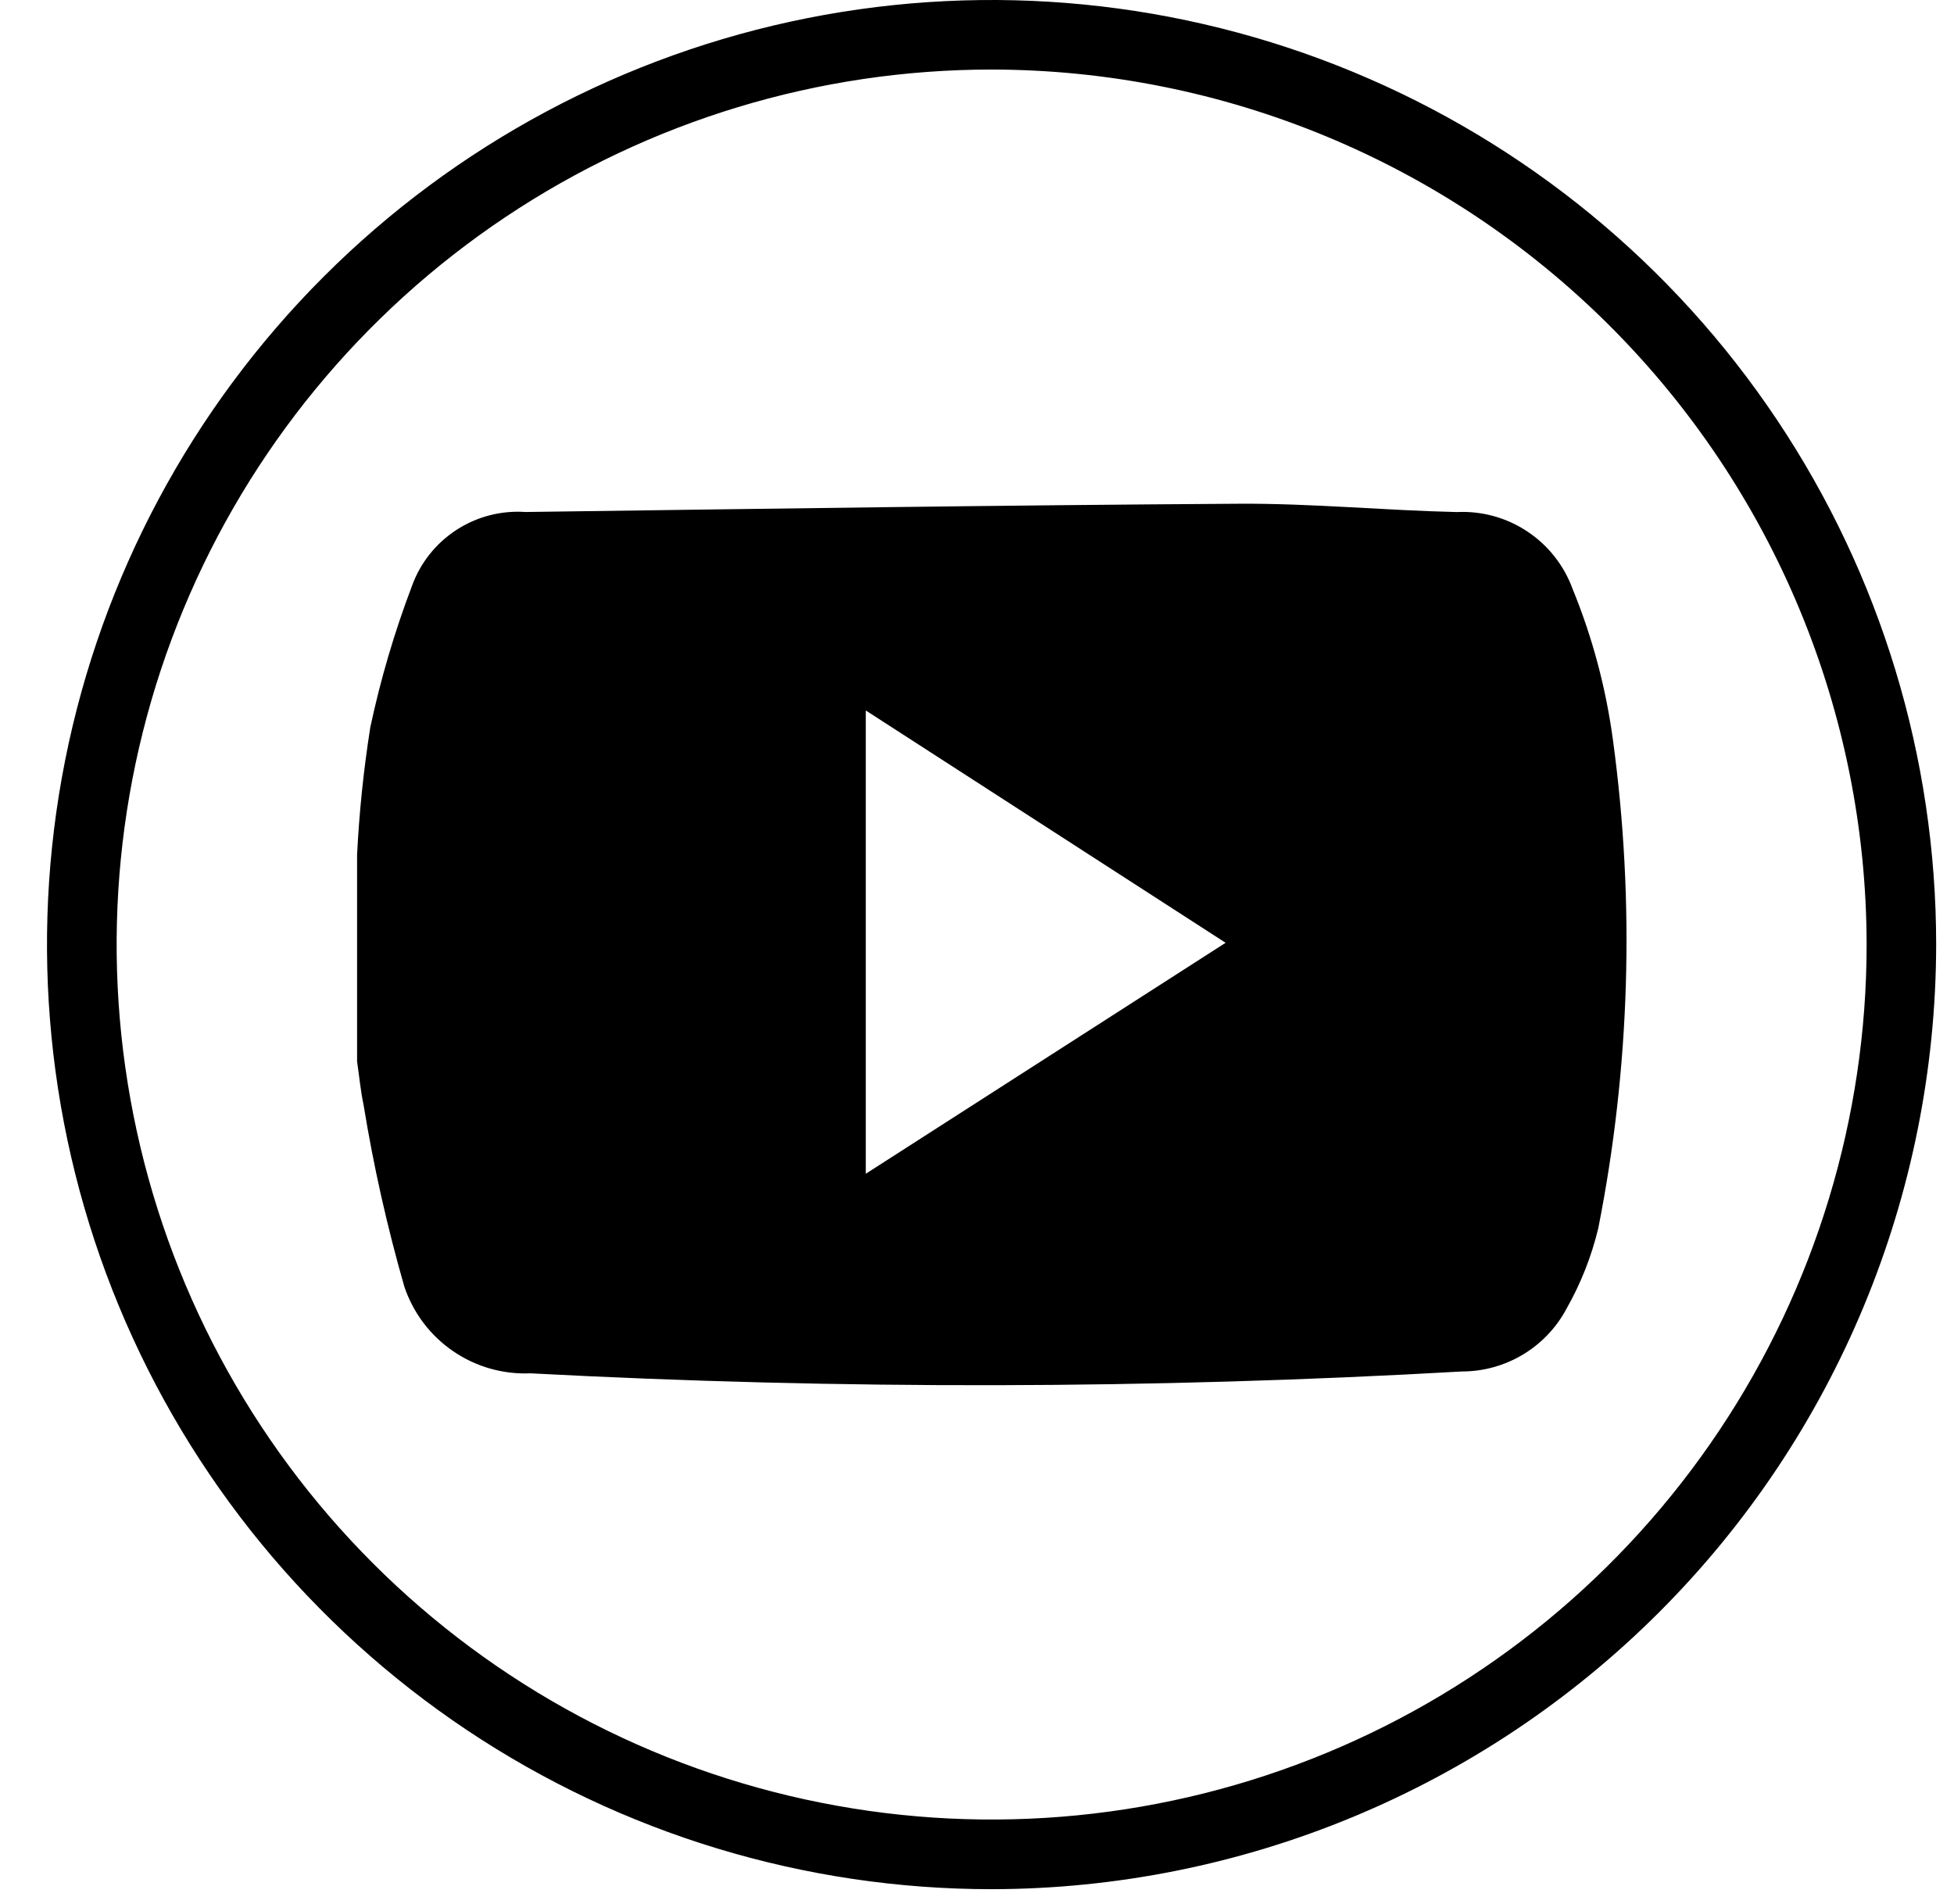 <svg width="39" height="38" viewBox="0 0 39 38" fill="none"
  xmlns="http://www.w3.org/2000/svg">
  <path d="M7.127 17.063C7.169 16.21 7.258 15.359 7.391 14.515C7.596 13.556 7.873 12.615 8.221 11.699C8.386 11.239 8.697 10.846 9.106 10.579C9.515 10.312 10.001 10.185 10.488 10.219C15.233 10.155 19.978 10.083 24.724 10.054C26.175 10.045 27.624 10.187 29.08 10.22C29.578 10.196 30.071 10.332 30.486 10.609C30.901 10.885 31.217 11.286 31.388 11.755C31.785 12.724 32.055 13.74 32.194 14.778C32.634 18.018 32.535 21.308 31.9 24.515C31.765 25.075 31.553 25.614 31.269 26.115C31.068 26.495 30.767 26.812 30.399 27.034C30.03 27.256 29.609 27.373 29.179 27.373C22.988 27.726 16.782 27.738 10.59 27.41C10.04 27.434 9.496 27.279 9.042 26.967C8.587 26.655 8.247 26.204 8.071 25.682C7.729 24.492 7.457 23.283 7.258 22.061C7.197 21.773 7.17 21.477 7.127 21.185V17.063ZM17.28 23.427L24.462 18.817L17.28 14.18V23.427Z" fill="currentColor"/>
  <path d="M19.791 37.706C16.062 37.706 12.417 36.6 9.317 34.529C6.217 32.457 3.8 29.513 2.373 26.068C0.946 22.623 0.573 18.832 1.3 15.175C2.028 11.518 3.823 8.159 6.46 5.522C9.096 2.886 12.455 1.09 16.112 0.362C19.77 -0.365 23.56 0.008 27.005 1.435C30.45 2.862 33.395 5.278 35.466 8.378C37.538 11.478 38.644 15.123 38.644 18.852C38.638 23.85 36.65 28.642 33.116 32.177C29.581 35.712 24.79 37.7 19.791 37.706V37.706ZM19.791 1.388C16.337 1.388 12.961 2.413 10.089 4.332C7.217 6.251 4.979 8.978 3.657 12.169C2.335 15.361 1.99 18.872 2.664 22.26C3.338 25.647 5.001 28.759 7.443 31.201C9.886 33.644 12.998 35.307 16.385 35.98C19.773 36.654 23.284 36.308 26.476 34.986C29.666 33.665 32.394 31.426 34.313 28.554C36.232 25.683 37.256 22.306 37.256 18.852C37.251 14.222 35.409 9.783 32.135 6.509C28.861 3.235 24.421 1.393 19.791 1.388Z" fill="currentColor"/>
</svg>
